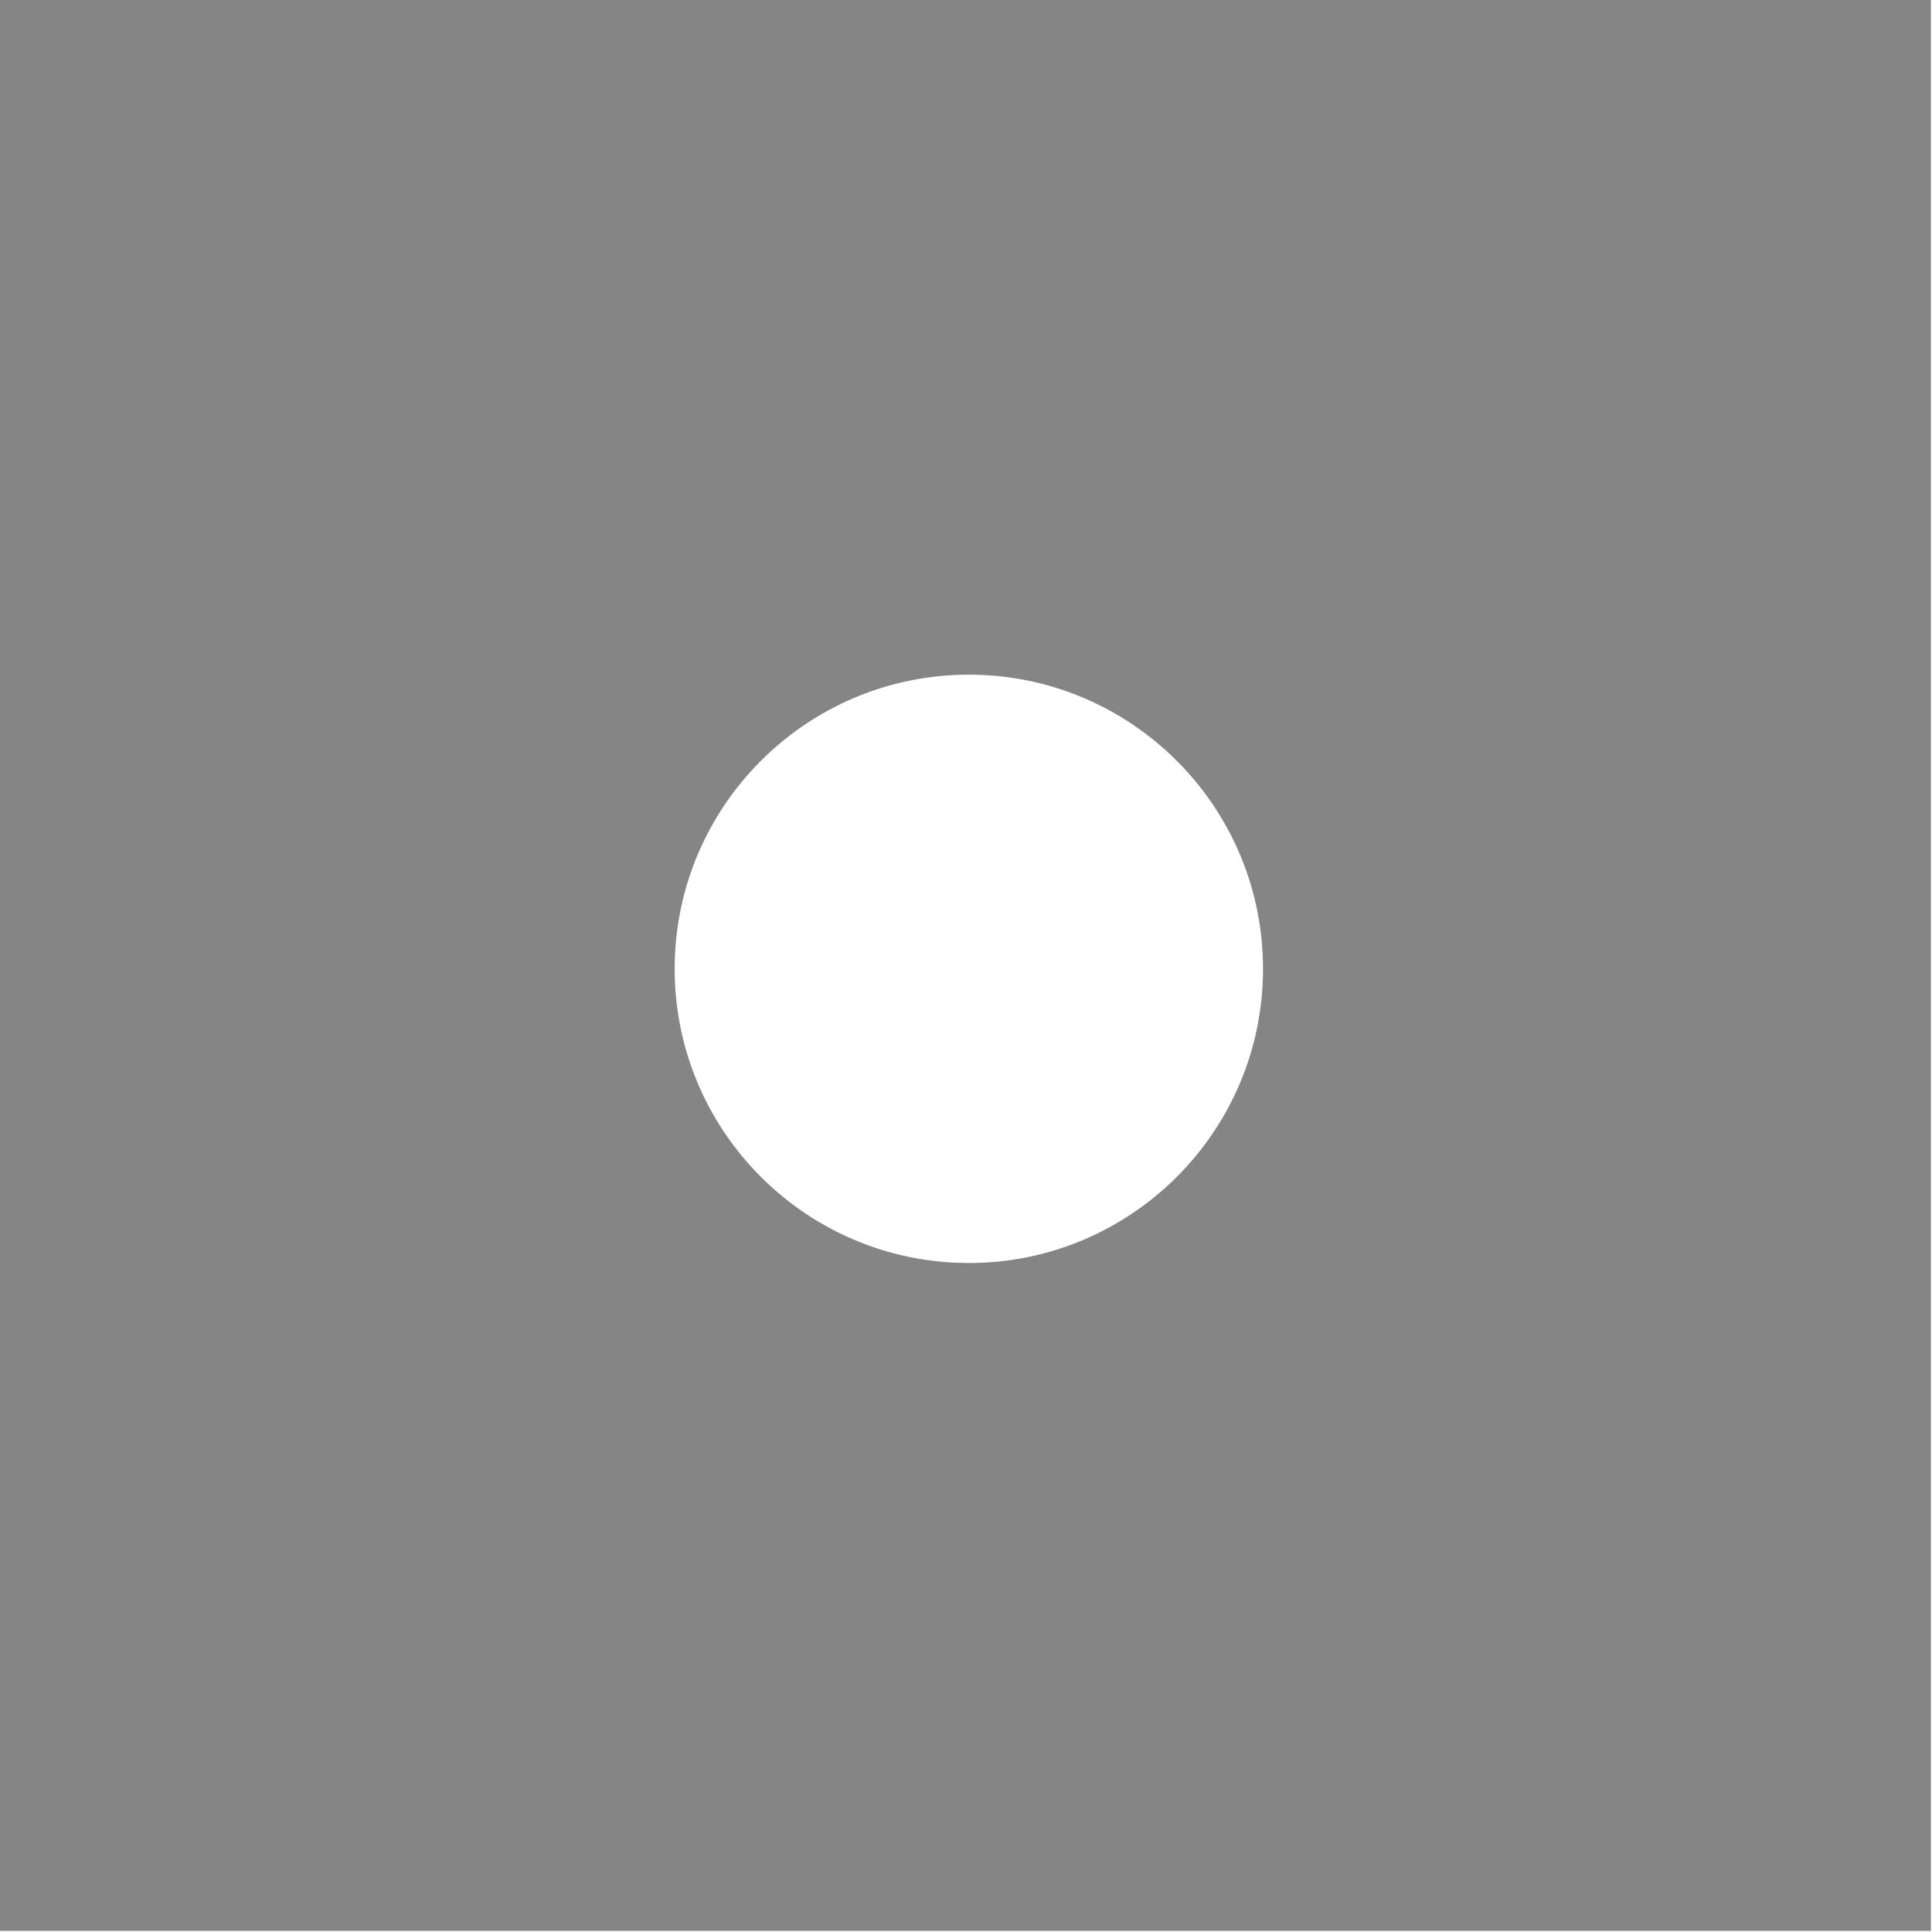 <?xml version="1.0" encoding="utf-8"?>
<!-- Generator: Adobe Illustrator 25.0.0, SVG Export Plug-In . SVG Version: 6.00 Build 0)  -->
<svg version="1.1" id="Layer_1" xmlns="http://www.w3.org/2000/svg" xmlns:xlink="http://www.w3.org/1999/xlink" x="0px" y="0px"
	 viewBox="0 0 170.1 170.1" style="enable-background:new 0 0 170.1 170.1;" xml:space="preserve">
<style type="text/css">
	.st0{opacity:0.79;fill:#666666;}
</style>
<path class="st0" d="M0,0v170h170V0H0z M85.3,111.2c-14.3,0-25.9-11.6-25.9-25.9C59.4,71,71,59.4,85.3,59.4s25.9,11.6,25.9,25.9
	C111.2,99.6,99.6,111.2,85.3,111.2z"/>
</svg>
